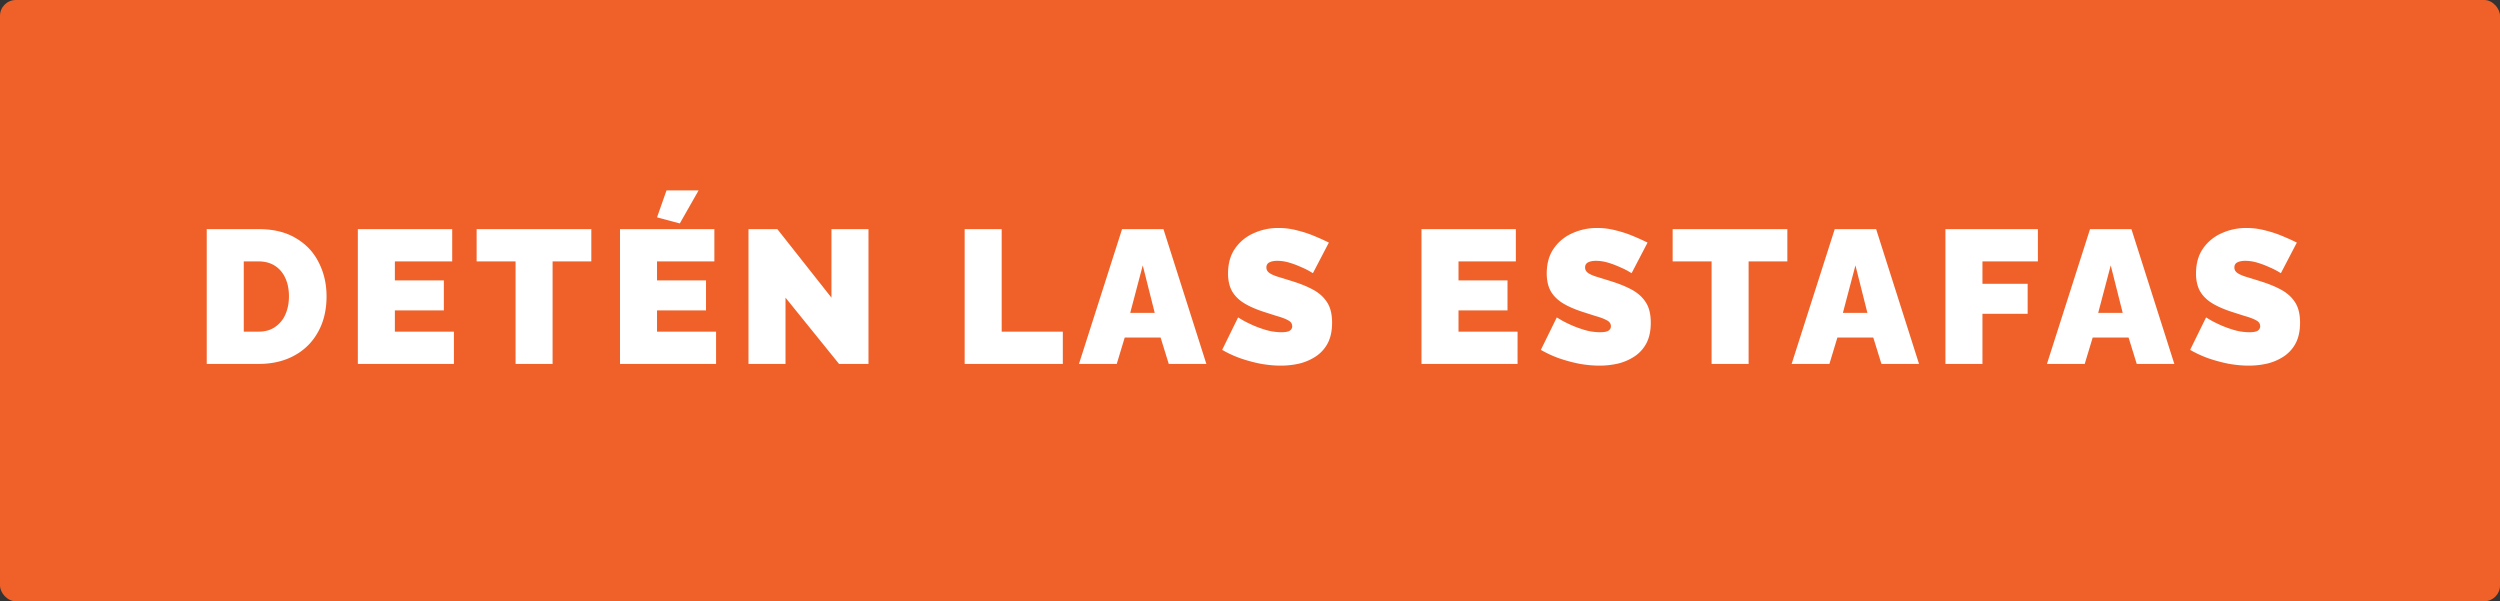 <svg width="316" height="76" viewBox="0 0 316 76" fill="none" xmlns="http://www.w3.org/2000/svg"><rect x="0" y="0" width="316" height="76" fill="#333333" stroke="none"/><rect width="316" height="76" rx="2" fill="#EF6129"/><path d="M26.131 46V28.96h6.552c1.888 0 3.464.384 4.728 1.152 1.28.752 2.24 1.776 2.88 3.072.656 1.28.984 2.704.984 4.272 0 1.728-.36 3.232-1.08 4.512a7.362 7.362 0 01-3 2.976c-1.28.704-2.784 1.056-4.512 1.056h-6.552zm10.392-8.544c0-.88-.152-1.648-.456-2.304-.304-.672-.744-1.192-1.32-1.56-.576-.368-1.264-.552-2.064-.552h-1.872v8.88h1.872c.816 0 1.504-.192 2.064-.576a3.676 3.676 0 001.32-1.584c.304-.688.456-1.456.456-2.304zm20.852 4.464V46H45.231V28.96h11.928v4.08h-7.248v2.4h6.192v3.792h-6.192v2.688h7.464zm17.368-8.88h-4.896V46h-4.68V33.04h-4.92v-4.08h14.496v4.08zm15.769 8.88V46H78.368V28.96h11.928v4.08h-7.248v2.4h6.192v3.792h-6.192v2.688h7.464zm-4.584-13.68l-2.88-.768 1.2-3.408h4.056l-2.376 4.176zm13.36 9.384V46h-4.68V28.96h3.648l6.84 8.664V28.96h4.68V46h-3.72l-6.768-8.376zM121.933 46V28.96h4.68v12.96h7.728V46h-12.408zm19.895-17.04h5.232L152.484 46h-4.752l-1.032-3.336h-4.536L141.156 46h-4.776l5.448-17.04zm4.128 10.584l-1.512-6-1.584 6h3.096zm19.996-5.016l-.408-.24a9.817 9.817 0 00-1.08-.528 11.162 11.162 0 00-1.464-.552 5.36 5.36 0 00-1.56-.24c-.4 0-.728.064-.984.192s-.384.344-.384.648c0 .288.128.52.384.696.256.176.616.336 1.08.48.48.144 1.048.32 1.704.528 1.056.32 1.968.688 2.736 1.104.768.416 1.36.952 1.776 1.608.416.64.624 1.496.624 2.568 0 1.024-.184 1.888-.552 2.592a4.508 4.508 0 01-1.488 1.656 6.63 6.63 0 01-2.088.912c-.768.176-1.552.264-2.352.264-.816 0-1.672-.08-2.568-.24a19.58 19.58 0 01-2.568-.696 14.273 14.273 0 01-2.28-1.056l2.016-4.104.48.288c.32.192.744.408 1.272.648.528.24 1.112.456 1.752.648a6.976 6.976 0 001.968.288c.512 0 .864-.064 1.056-.192.208-.144.312-.328.312-.552 0-.336-.176-.592-.528-.768-.352-.192-.816-.368-1.392-.528-.56-.176-1.184-.376-1.872-.6-.992-.336-1.808-.712-2.448-1.128-.64-.432-1.112-.936-1.416-1.512-.304-.592-.456-1.304-.456-2.136 0-1.264.296-2.32.888-3.168a5.572 5.572 0 012.328-1.92 7.446 7.446 0 013.144-.672 9.14 9.14 0 012.4.312c.784.192 1.512.432 2.184.72.688.288 1.288.56 1.8.816l-2.016 3.864zm25.867 7.392V46h-12.144V28.96h11.928v4.08h-7.248v2.4h6.192v3.792h-6.192v2.688h7.464zm14.416-7.392l-.408-.24a9.817 9.817 0 00-1.08-.528 11.162 11.162 0 00-1.464-.552 5.36 5.36 0 00-1.56-.24c-.4 0-.728.064-.984.192s-.384.344-.384.648c0 .288.128.52.384.696.256.176.616.336 1.08.48.48.144 1.048.32 1.704.528 1.056.32 1.968.688 2.736 1.104.768.416 1.36.952 1.776 1.608.416.64.624 1.496.624 2.568 0 1.024-.184 1.888-.552 2.592a4.508 4.508 0 01-1.488 1.656 6.63 6.63 0 01-2.088.912c-.768.176-1.552.264-2.352.264-.816 0-1.672-.08-2.568-.24a19.58 19.58 0 01-2.568-.696 14.273 14.273 0 01-2.28-1.056l2.016-4.104.48.288c.32.192.744.408 1.272.648.528.24 1.112.456 1.752.648a6.976 6.976 0 001.968.288c.512 0 .864-.064 1.056-.192.208-.144.312-.328.312-.552 0-.336-.176-.592-.528-.768-.352-.192-.816-.368-1.392-.528-.56-.176-1.184-.376-1.872-.6-.992-.336-1.808-.712-2.448-1.128-.64-.432-1.112-.936-1.416-1.512-.304-.592-.456-1.304-.456-2.136 0-1.264.296-2.32.888-3.168a5.572 5.572 0 012.328-1.92 7.446 7.446 0 013.144-.672 9.14 9.14 0 012.4.312c.784.192 1.512.432 2.184.72.688.288 1.288.56 1.8.816l-2.016 3.864zm19.685-1.488h-4.896V46h-4.68V33.04h-4.92v-4.08h14.496v4.08zm5.99-4.08h5.232L242.566 46h-4.752l-1.032-3.336h-4.536L231.238 46h-4.776l5.448-17.04zm4.128 10.584l-1.512-6-1.584 6h3.096zM245.902 46V28.96h11.688v4.08h-7.008v2.832h5.712v3.792h-5.712V46h-4.68zm18.278-17.04h5.232L274.836 46h-4.752l-1.032-3.336h-4.536L263.508 46h-4.776l5.448-17.04zm4.128 10.584l-1.512-6-1.584 6h3.096zm19.996-5.016l-.408-.24a9.817 9.817 0 00-1.08-.528 11.162 11.162 0 00-1.464-.552 5.36 5.36 0 00-1.56-.24c-.4 0-.728.064-.984.192s-.384.344-.384.648c0 .288.128.52.384.696.256.176.616.336 1.08.48.48.144 1.048.32 1.704.528 1.056.32 1.968.688 2.736 1.104.768.416 1.36.952 1.776 1.608.416.64.624 1.496.624 2.568 0 1.024-.184 1.888-.552 2.592a4.508 4.508 0 01-1.488 1.656 6.63 6.63 0 01-2.088.912c-.768.176-1.552.264-2.352.264-.816 0-1.672-.08-2.568-.24a19.58 19.58 0 01-2.568-.696 14.273 14.273 0 01-2.28-1.056l2.016-4.104.48.288c.32.192.744.408 1.272.648.528.24 1.112.456 1.752.648a6.976 6.976 0 001.968.288c.512 0 .864-.064 1.056-.192.208-.144.312-.328.312-.552 0-.336-.176-.592-.528-.768-.352-.192-.816-.368-1.392-.528-.56-.176-1.184-.376-1.872-.6-.992-.336-1.808-.712-2.448-1.128-.64-.432-1.112-.936-1.416-1.512-.304-.592-.456-1.304-.456-2.136 0-1.264.296-2.32.888-3.168a5.572 5.572 0 012.328-1.92 7.446 7.446 0 013.144-.672 9.14 9.14 0 012.4.312c.784.192 1.512.432 2.184.72.688.288 1.288.56 1.8.816l-2.016 3.864z" fill="#fff"/></svg>